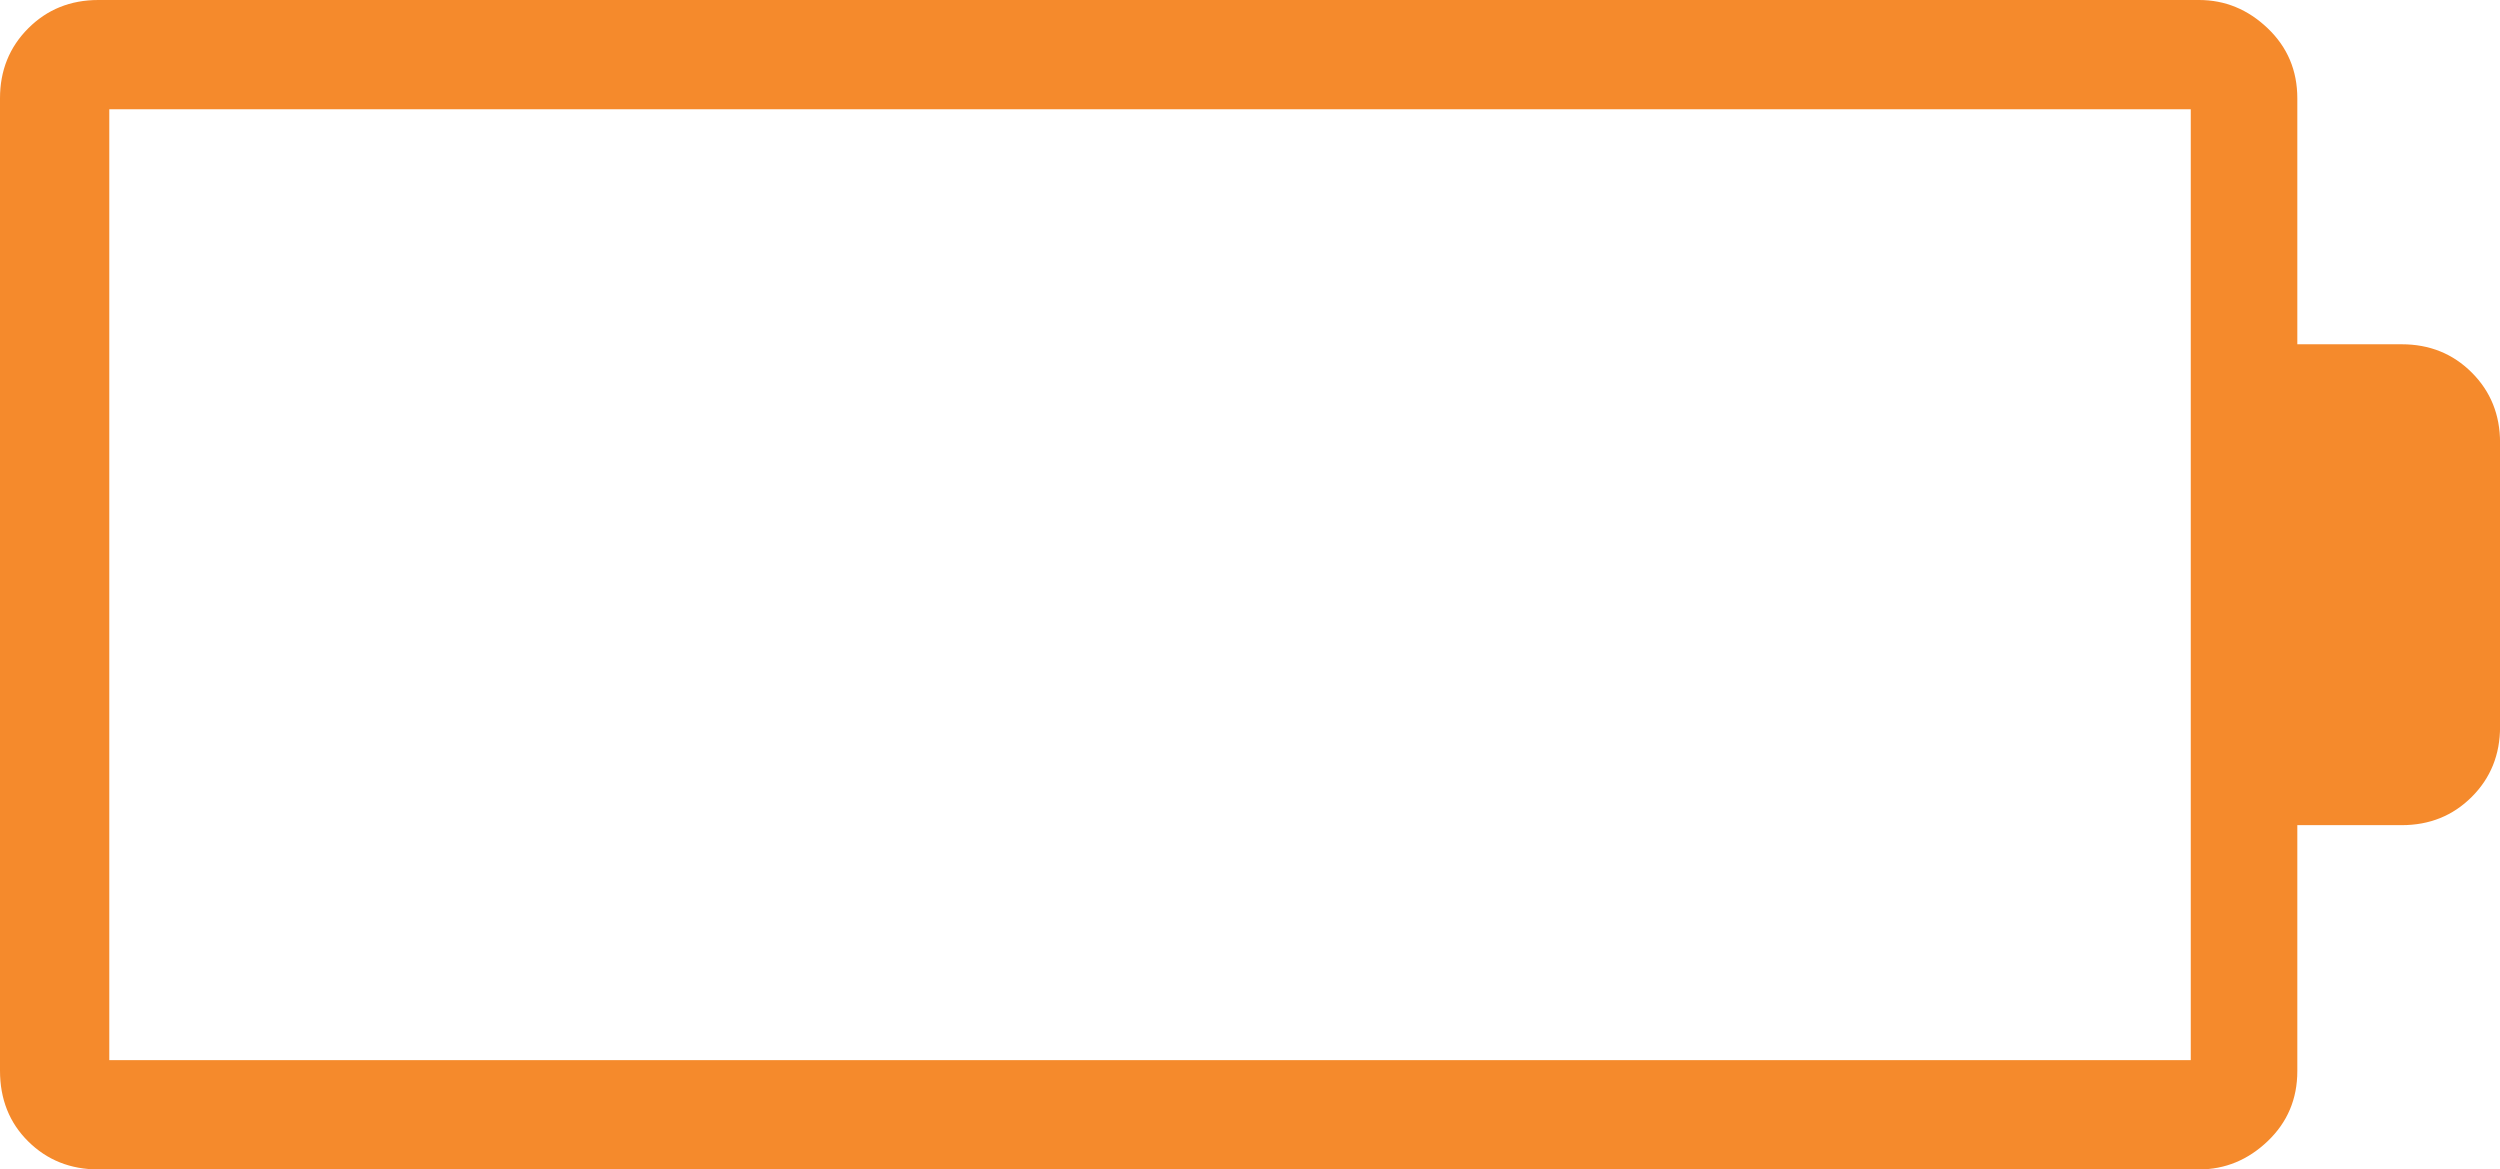 <?xml version="1.0" encoding="UTF-8" standalone="no"?>
<svg
   height="22.453"
   viewBox="0 -960 960 449.06"
   width="48"
   version="1.1"
   id="svg44"
   sodipodi:docname="battery-low.svg"
   inkscape:version="1.2.2 (b0a8486541, 2022-12-01)"
   xmlns:inkscape="http://www.inkscape.org/namespaces/inkscape"
   xmlns:sodipodi="http://sodipodi.sourceforge.net/DTD/sodipodi-0.dtd"
   xmlns="http://www.w3.org/2000/svg"
   xmlns:svg="http://www.w3.org/2000/svg">
  <defs
     id="defs48" />
  <sodipodi:namedview
     id="namedview46"
     pagecolor="#ffffff"
     bordercolor="#000000"
     borderopacity="0.25"
     inkscape:showpageshadow="2"
     inkscape:pageopacity="0.0"
     inkscape:pagecheckerboard="0"
     inkscape:deskcolor="#d1d1d1"
     showgrid="false"
     inkscape:zoom="18.291667"
     inkscape:cx="24.027335"
     inkscape:cy="16.127563"
     inkscape:window-width="1900"
     inkscape:window-height="1022"
     inkscape:window-x="10"
     inkscape:window-y="48"
     inkscape:window-maximized="1"
     inkscape:current-layer="svg44" />
  <path
     d="m 0,-548.887 q 0,16.49 10.86,27.218 10.859,10.729 26.911,10.729 h 806.627 q 15.031,0 26.401,-10.86 11.371,-10.859 11.371,-26.912 v -94.428 h 40.079 q 16.054,0 26.912,-10.858 10.86,-10.86 10.86,-26.912 v -109.117 q 0,-16.052 -10.86,-26.912 -10.859,-10.858 -26.912,-10.858 h -40.079 v -94.428 q 0,-16.054 -11.371,-26.912 Q 859.428,-960 844.398,-960 H 37.771 q -16.052,0 -26.911,10.86 Q 0,-938.282 0,-922.228 Z m 41.968,-4.022 v -365.122 h 799.283 v 365.122 z"
     id="path42"
     style="stroke-width:1.364;fill:#f58a2c;fill-opacity:1" />
</svg>
